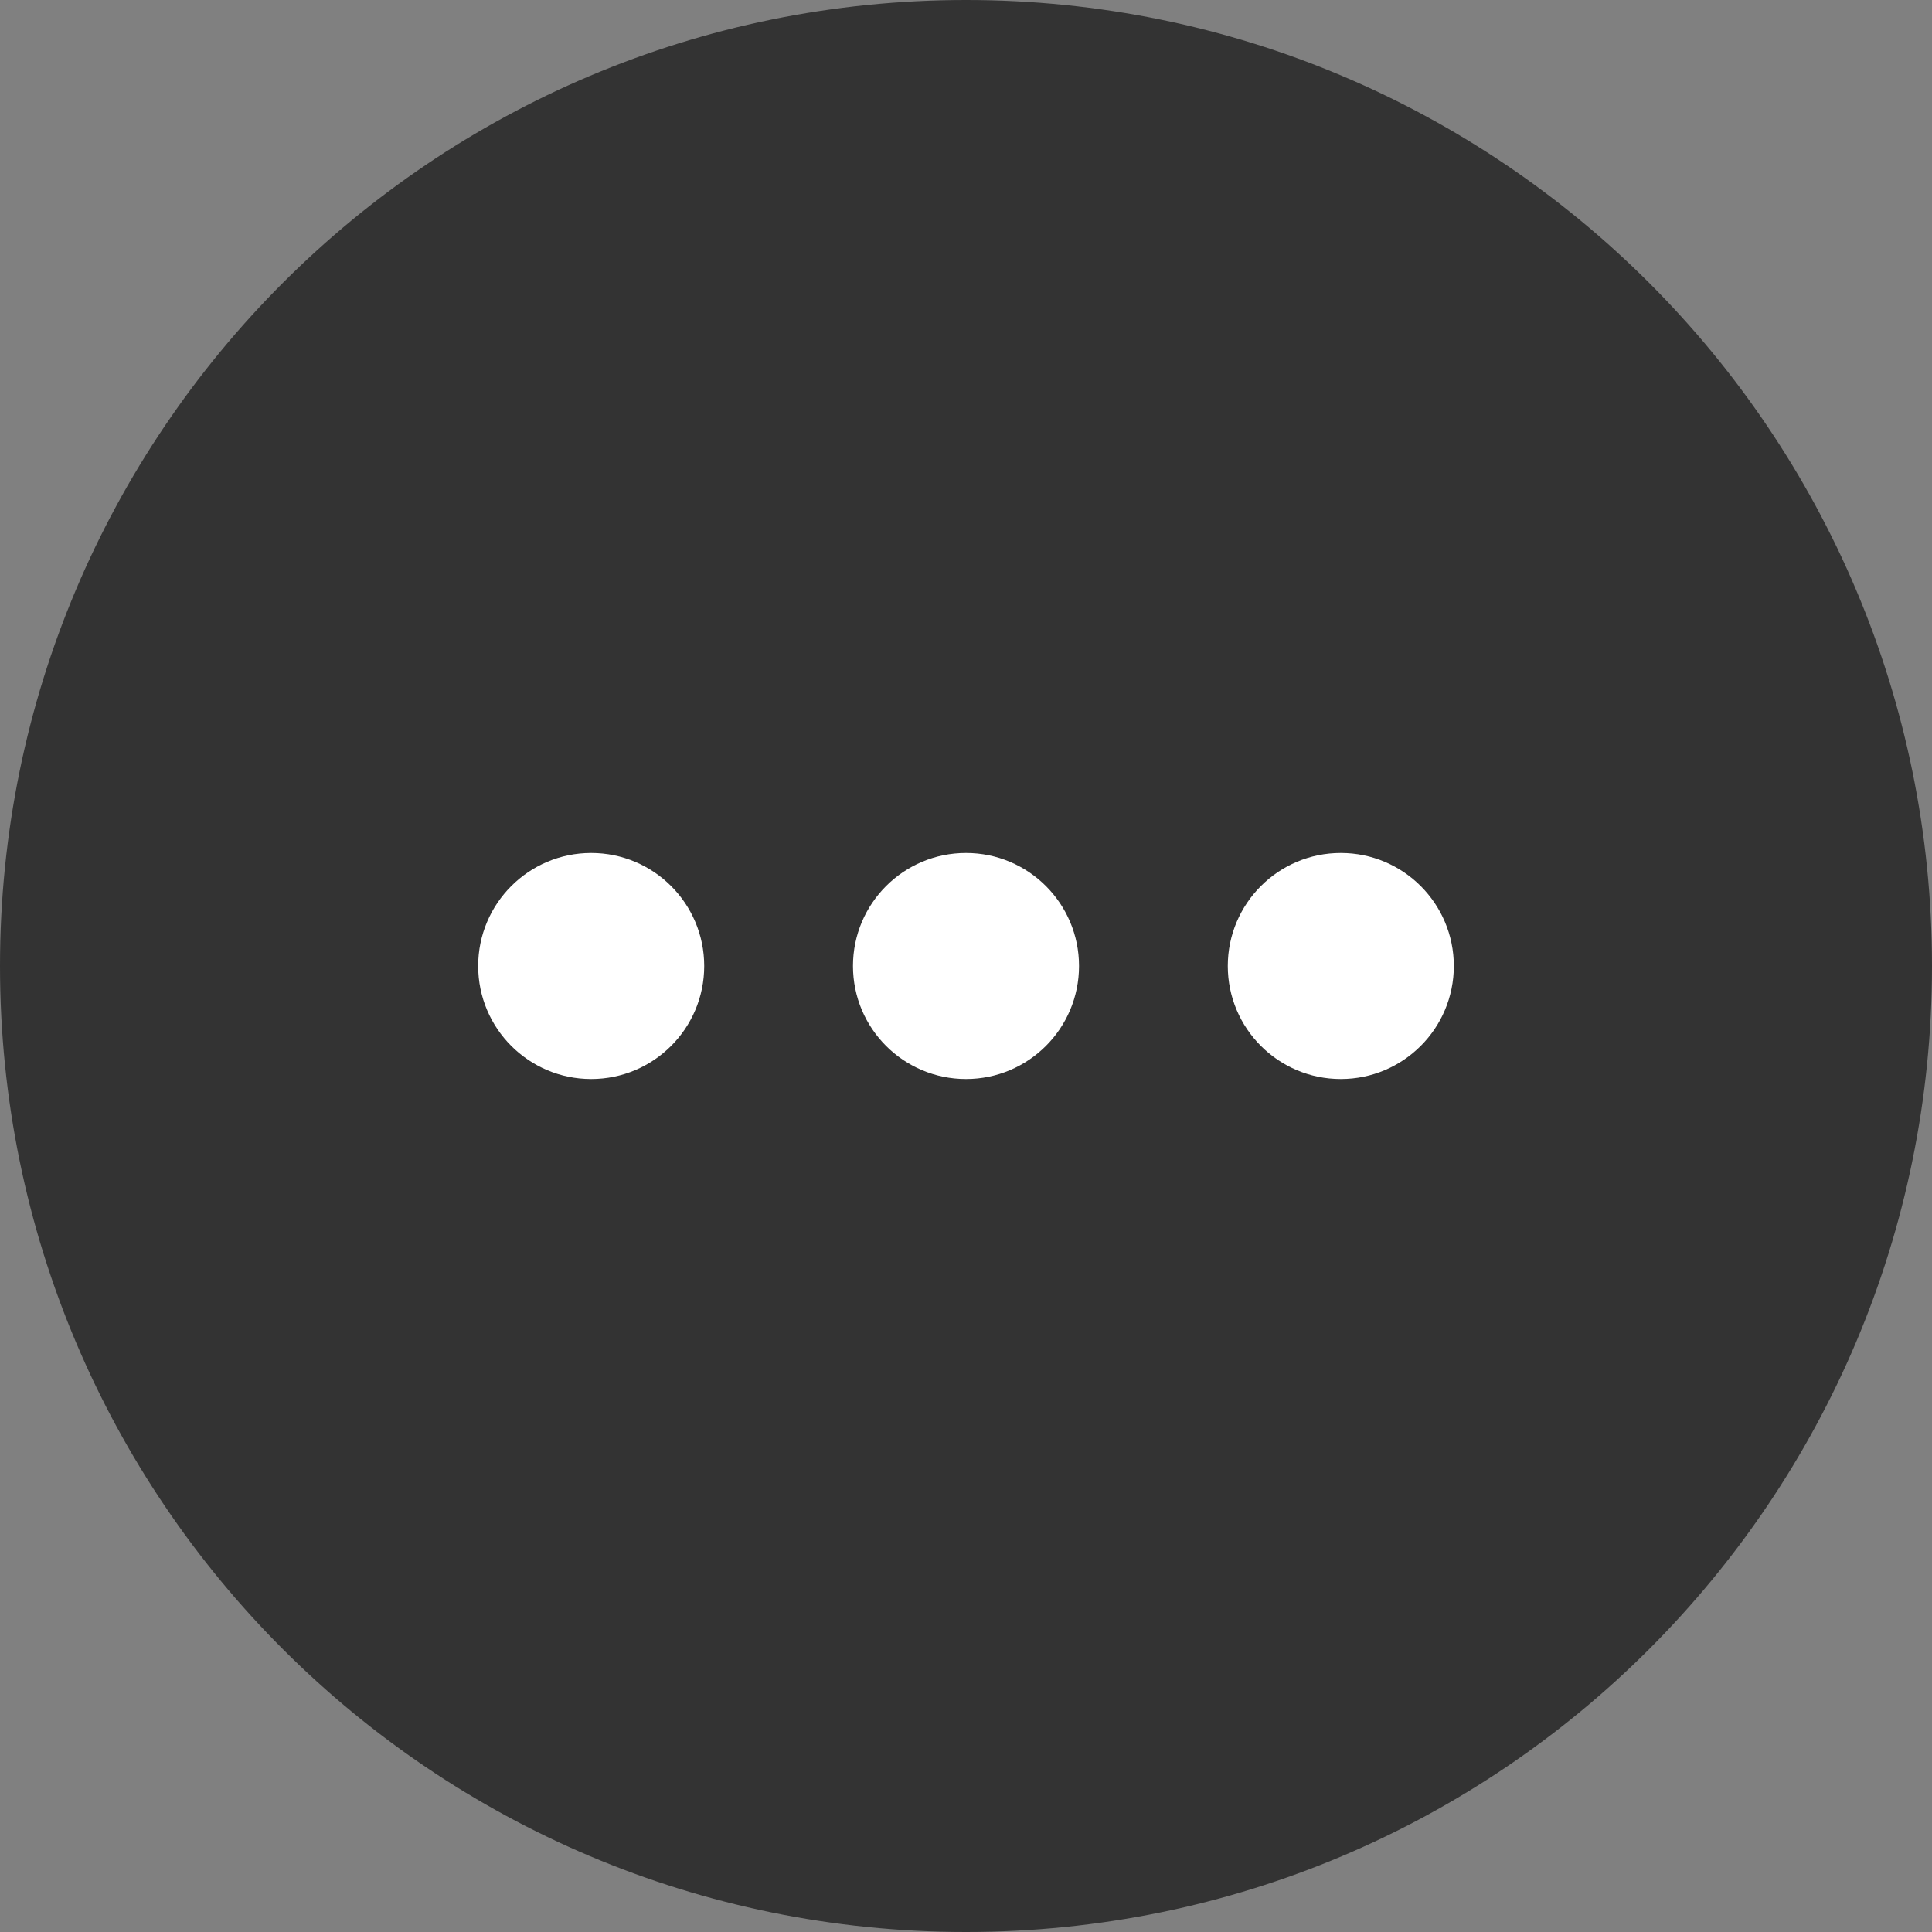 <?xml version="1.0" encoding="utf-8"?>
<!-- Generator: Adobe Illustrator 19.0.0, SVG Export Plug-In . SVG Version: 6.00 Build 0)  -->
<svg version="1.1" xmlns="http://www.w3.org/2000/svg" xmlns:xlink="http://www.w3.org/1999/xlink" x="0px" y="0px"
	 viewBox="0 0 400 400" style="enable-background:new 0 0 400 400;" xml:space="preserve">
<rect x="0" y="0" width="400" height="400" fill="#808080" stroke="none"/>
<style type="text/css">
	.st0{fill:#333333;}
	.st1{fill:#FFFFFF;}
</style>
<g id="Layer_1">
</g>
<g id="Isolation_Mode">
	<g>
		<path class="st0" d="M400,200c0,110.5-89.5,200-200,200C89.5,400,0,310.5,0,200C0,89.5,89.5,0,200,0C310.5,0,400,89.5,400,200
			L400,200z M400,200"/>
		<g>
			<circle class="st1" cx="122.4" cy="200" r="23.4"/>
			<circle class="st1" cx="277.6" cy="200" r="23.4"/>
			<circle class="st1" cx="200" cy="200" r="23.4"/>
		</g>
	</g>
</g>
</svg>
